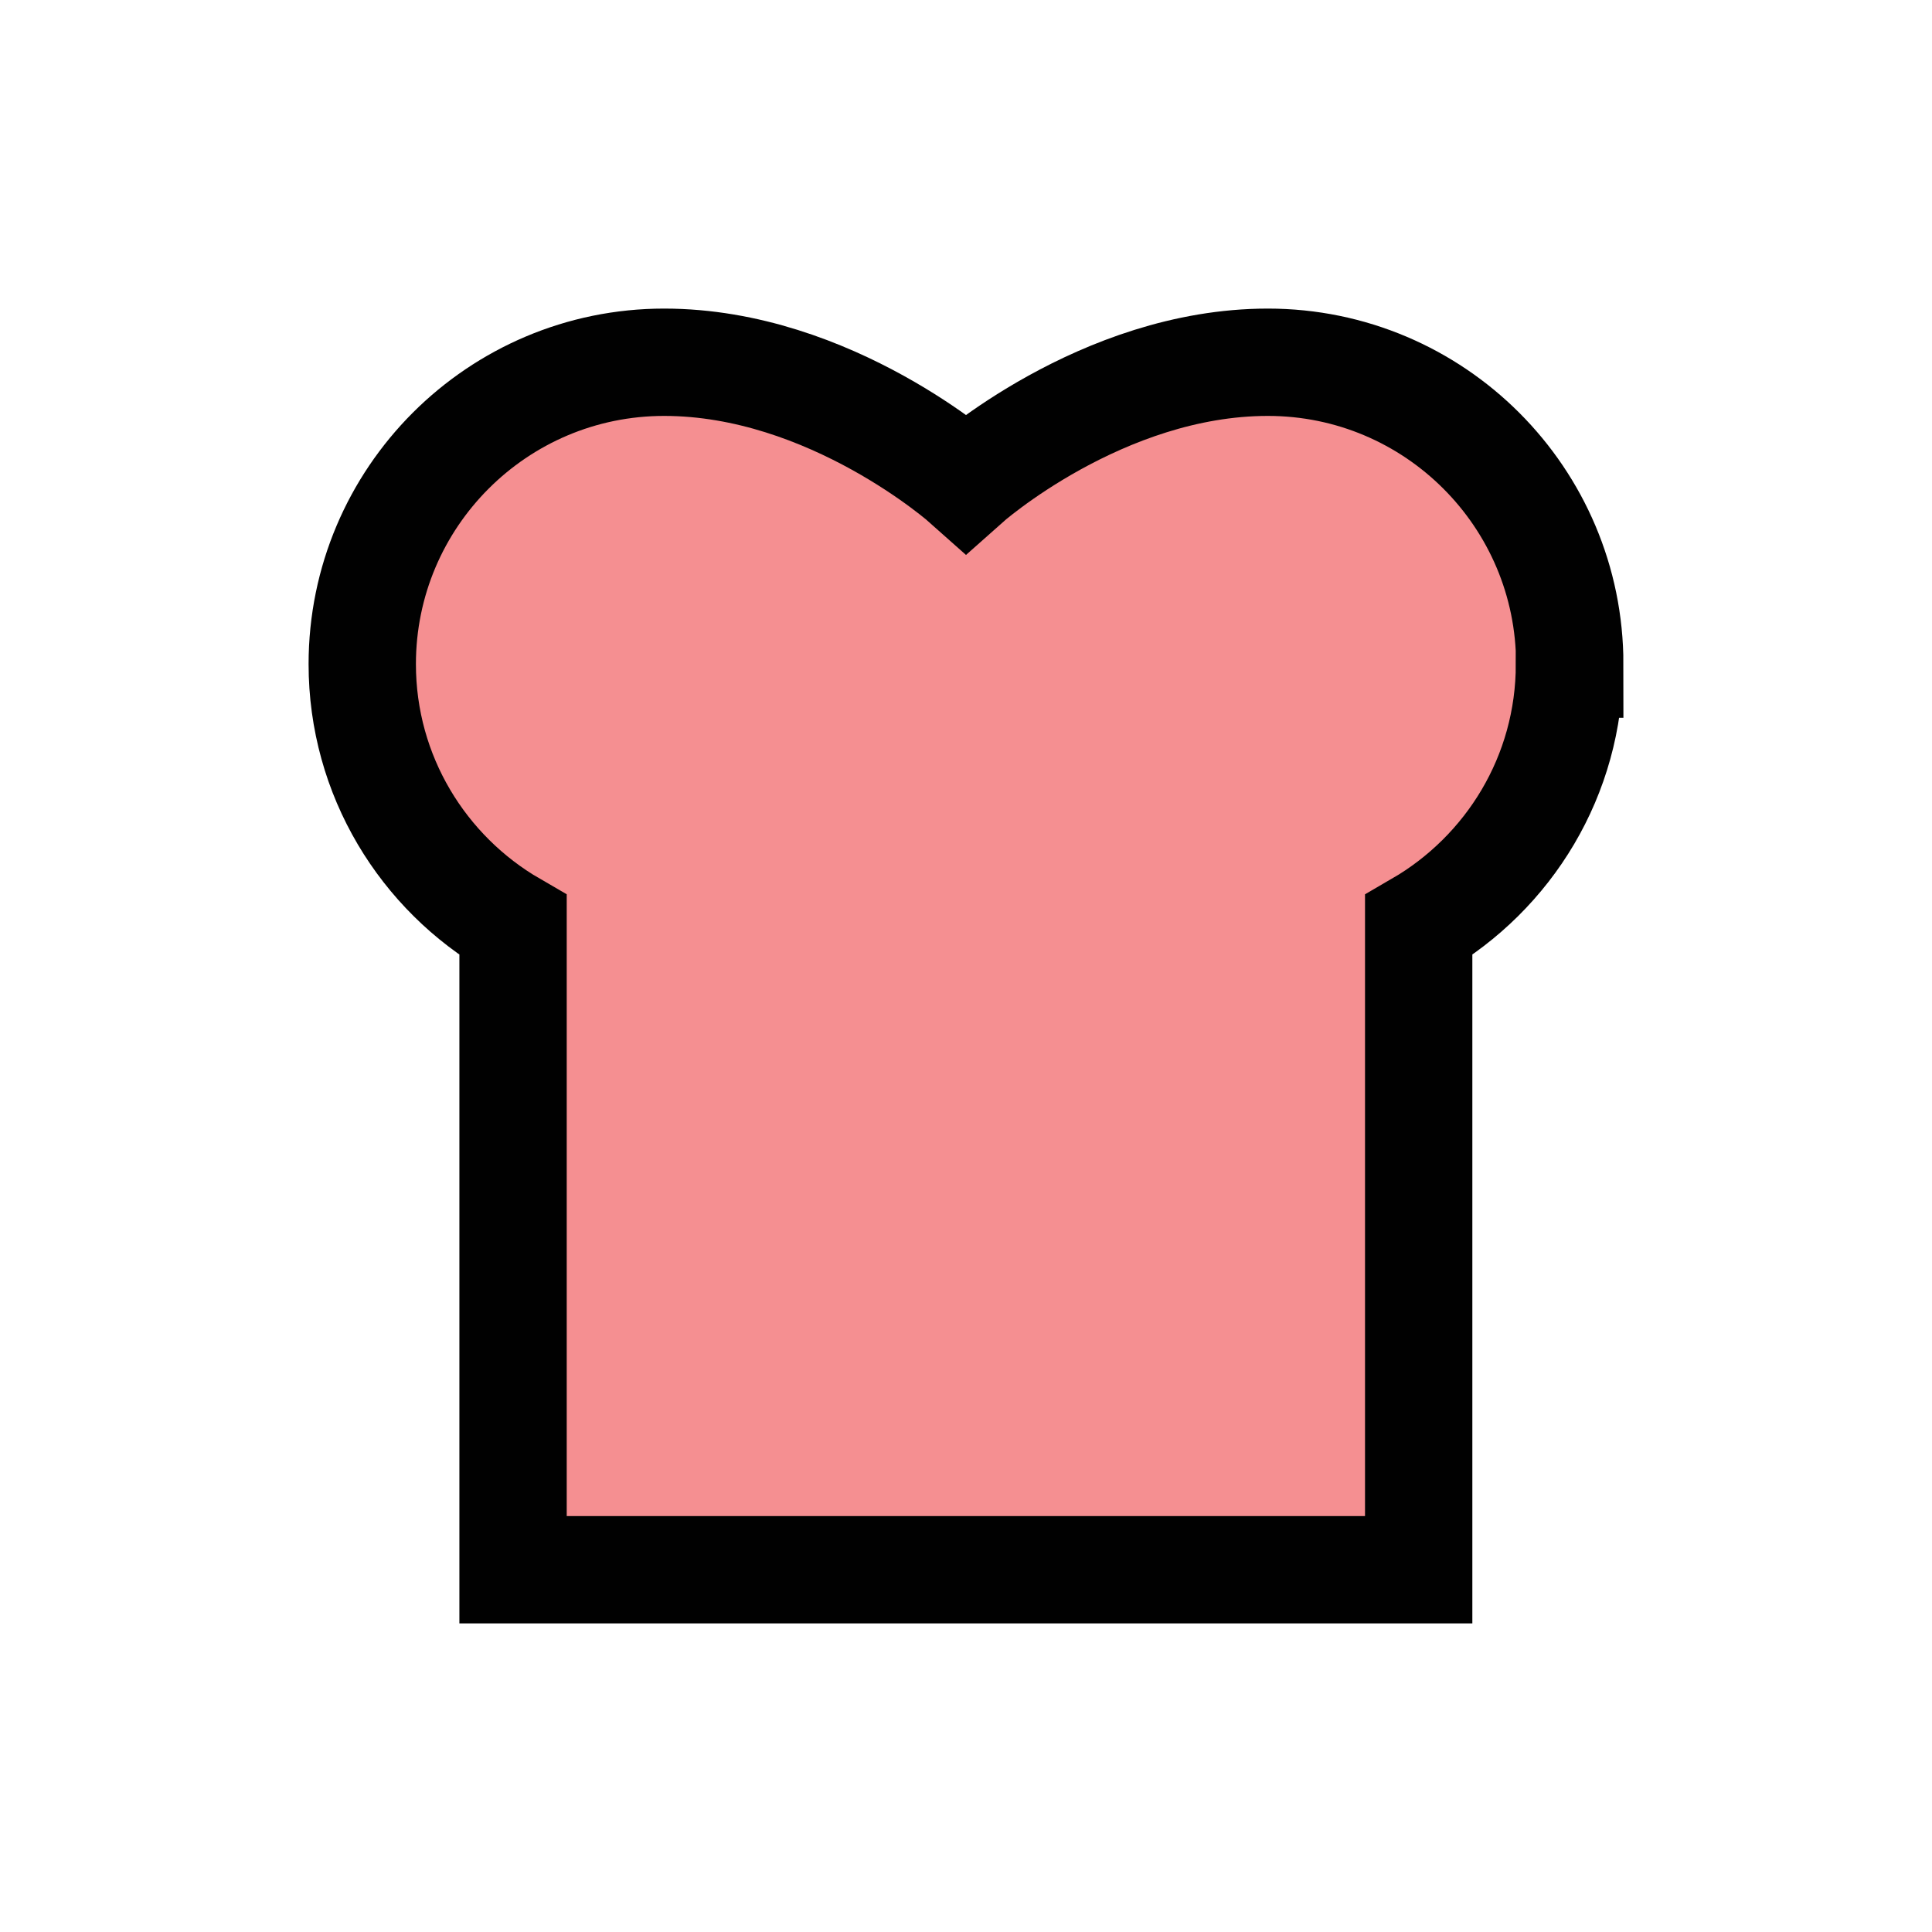 <?xml version="1.0" encoding="UTF-8"?>
<svg id="bread_slice" data-name="bread slice" xmlns="http://www.w3.org/2000/svg" viewBox="0 0 72 72">
  <path d="M58.5,24.75c0-6.21-5.04-11.25-11.25-11.25s-11.25,4.5-11.25,4.5c0,0-5.04-4.5-11.25-4.5s-11.25,5.04-11.25,11.25c0,4.16,2.27,7.79,5.62,9.73v24.02h33.75v-24.02c3.36-1.95,5.62-5.57,5.62-9.73Z" style="fill: #ed2024; opacity: .5; stroke-width: 0px;"/>
  <path d="M58.5,24.75c0-6.21-5.04-11.25-11.25-11.25s-11.25,4.5-11.25,4.5c0,0-5.04-4.5-11.25-4.5s-11.25,5.04-11.25,11.25c0,4.16,2.27,7.79,5.62,9.73v24.02h33.75v-24.02c3.36-1.95,5.62-5.57,5.62-9.73Z" style="fill: none; stroke: #010101; stroke-miterlimit: 10; stroke-width: 4px;"/>
</svg>